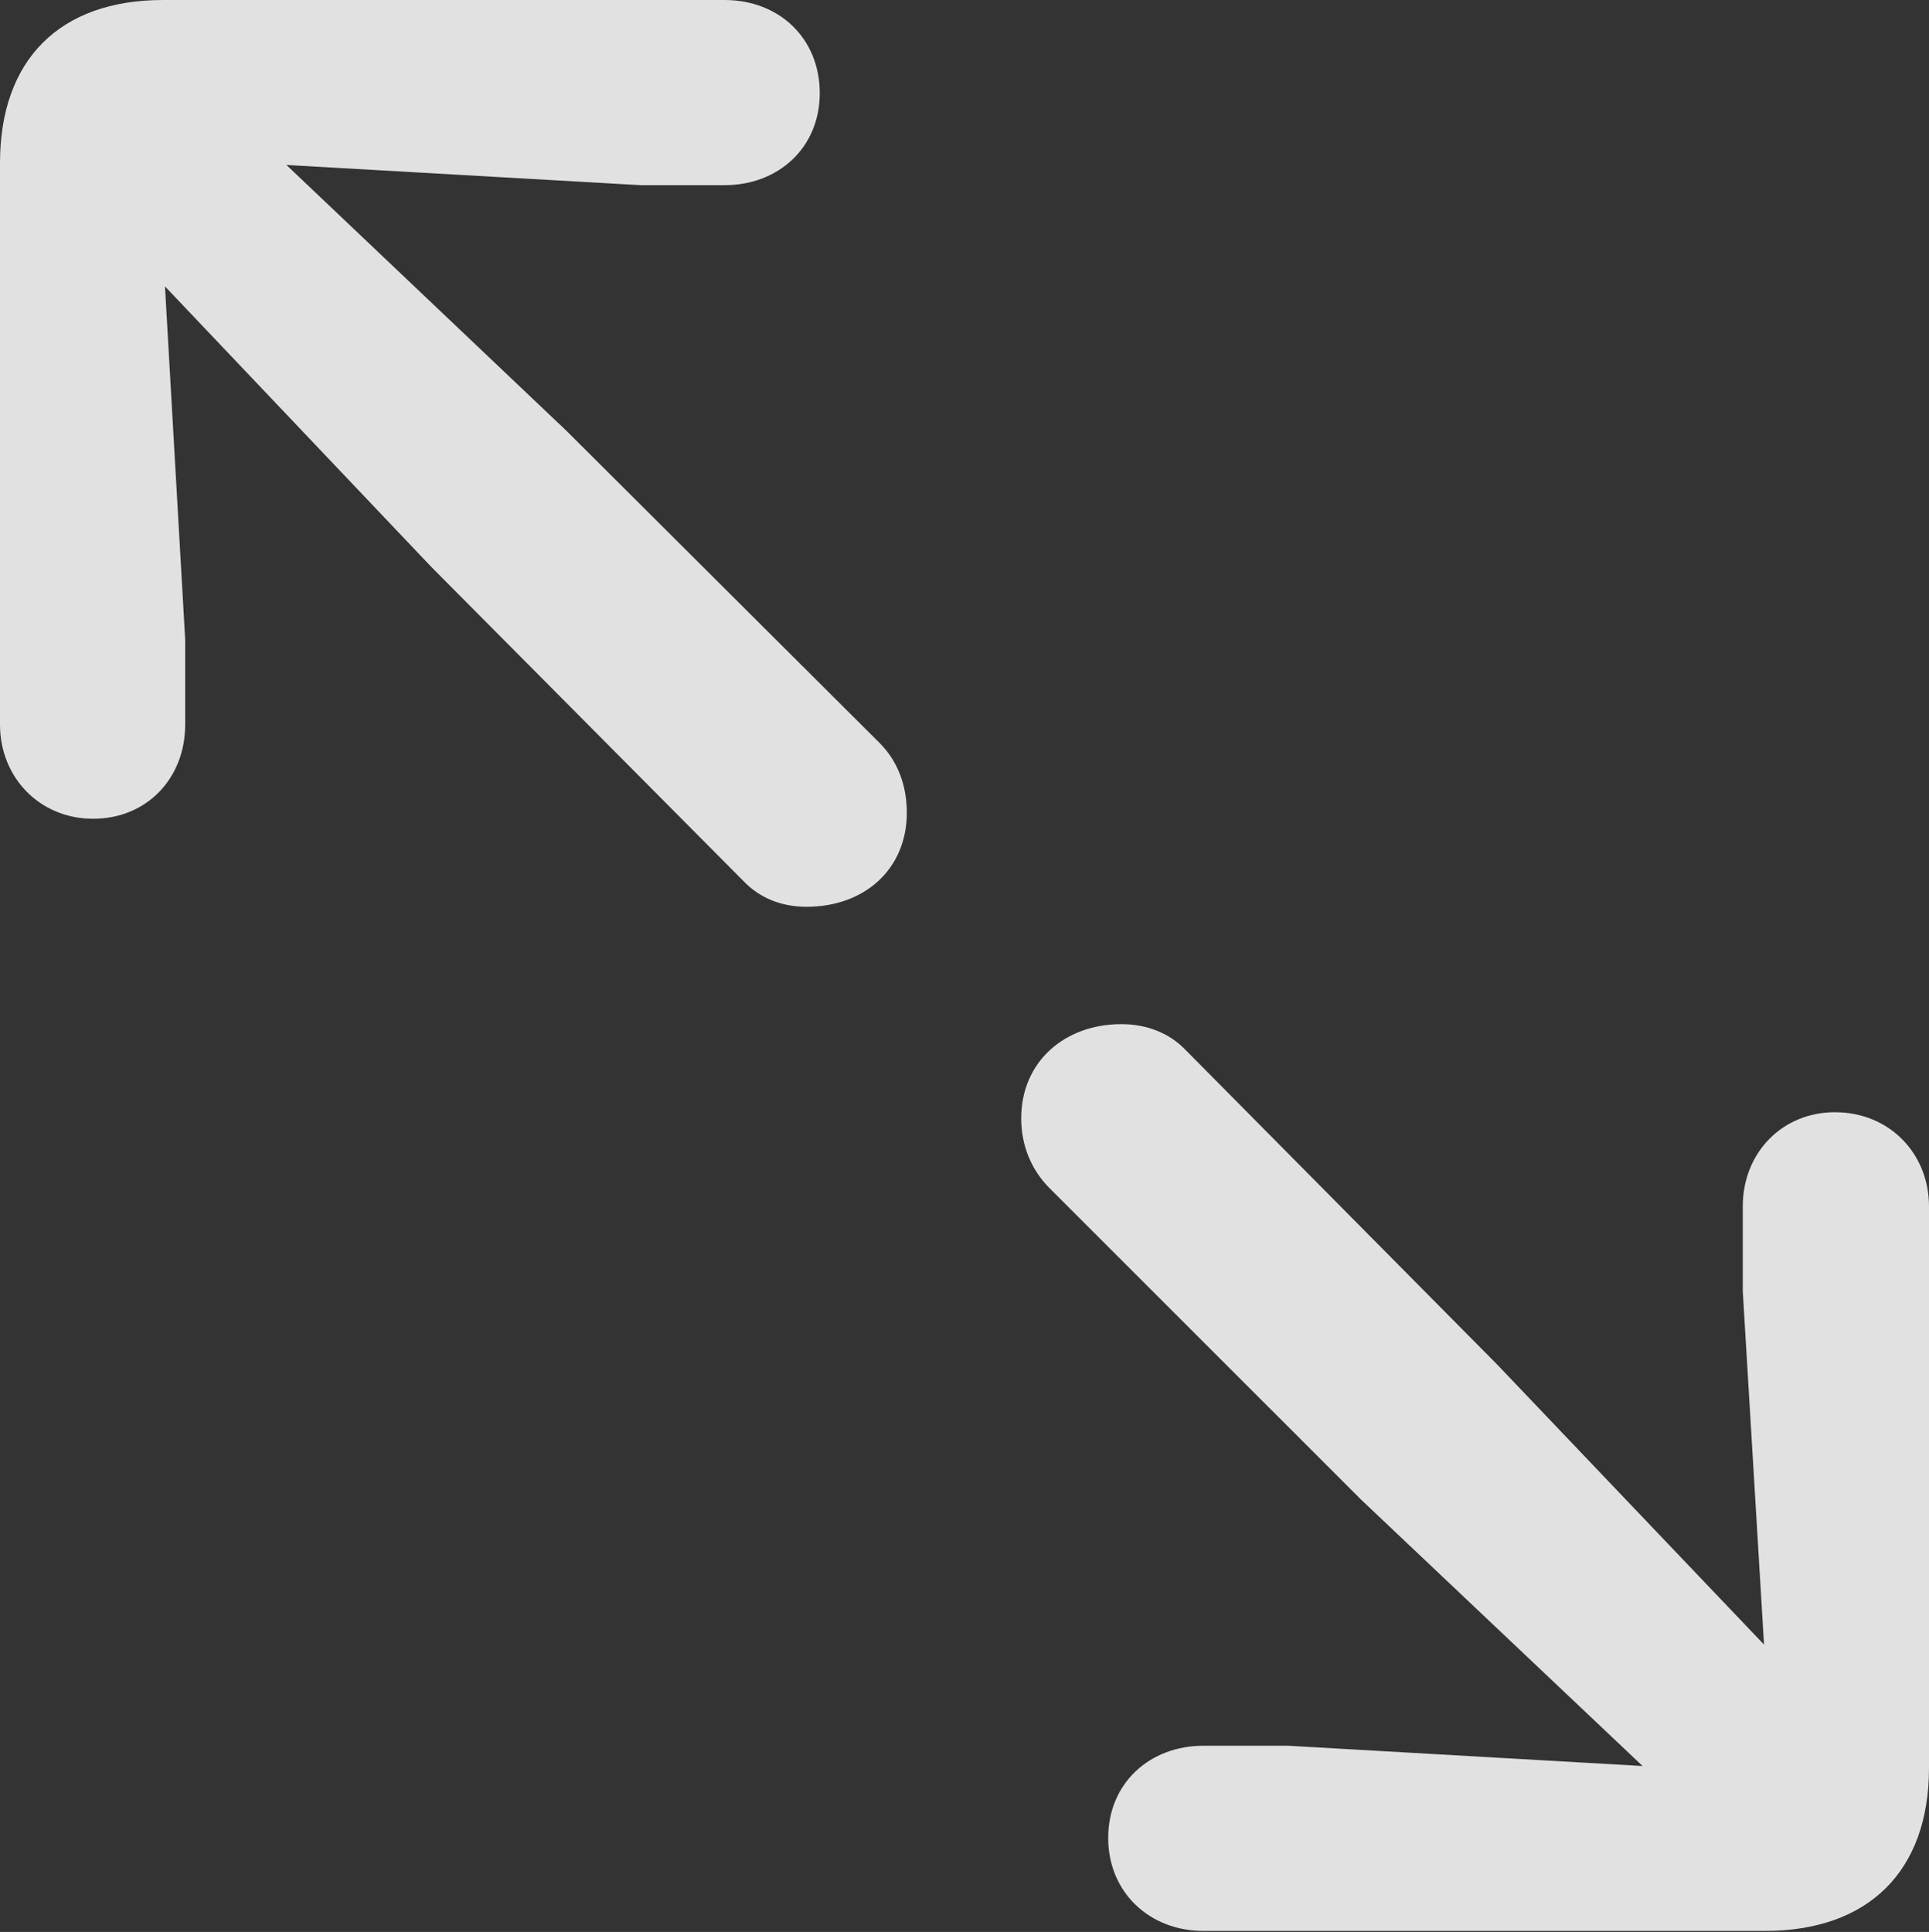<?xml version="1.0" encoding="UTF-8"?>
<!--Generator: Apple Native CoreSVG 232.5-->
<!DOCTYPE svg
PUBLIC "-//W3C//DTD SVG 1.1//EN"
       "http://www.w3.org/Graphics/SVG/1.1/DTD/svg11.dtd">
<svg version="1.1" xmlns="http://www.w3.org/2000/svg" xmlns:xlink="http://www.w3.org/1999/xlink" width="29.781" height="29.828">
 <rect width="100%" height="100%" fill="#333333" stroke="none"/>
 <g>
  <rect height="29.828" opacity="0" width="29.781" x="0" y="0"/>
  <path d="M1.438 12.641C2.266 12.641 2.859 12.016 2.859 11.188L2.859 9.875L2.547 4.422L6.656 8.75L11.469 13.594C11.734 13.875 12.078 14 12.453 14C13.344 14 14 13.422 14 12.547C14 12.125 13.859 11.75 13.578 11.469L8.75 6.656L4.422 2.547L9.891 2.859L11.188 2.859C12.016 2.859 12.656 2.281 12.656 1.438C12.656 0.594 12.031 0 11.188 0L2.516 0C0.922 0 0 0.922 0 2.516L0 11.188C0 12 0.609 12.641 1.438 12.641ZM18.578 29.812L27.25 29.812C28.844 29.812 29.781 28.891 29.781 27.297L29.781 18.625C29.781 17.812 29.172 17.172 28.328 17.172C27.516 17.172 26.906 17.797 26.906 18.625L26.906 19.938L27.234 25.391L23.109 21.062L18.312 16.219C18.047 15.938 17.688 15.812 17.312 15.812C16.438 15.812 15.766 16.391 15.766 17.266C15.766 17.688 15.922 18.062 16.203 18.344L21.016 23.156L25.359 27.266L19.891 26.953L18.578 26.953C17.75 26.953 17.109 27.531 17.109 28.375C17.109 29.219 17.75 29.812 18.578 29.812Z" fill="#ffffff" fill-opacity="0.85"/>
 </g>
</svg>
